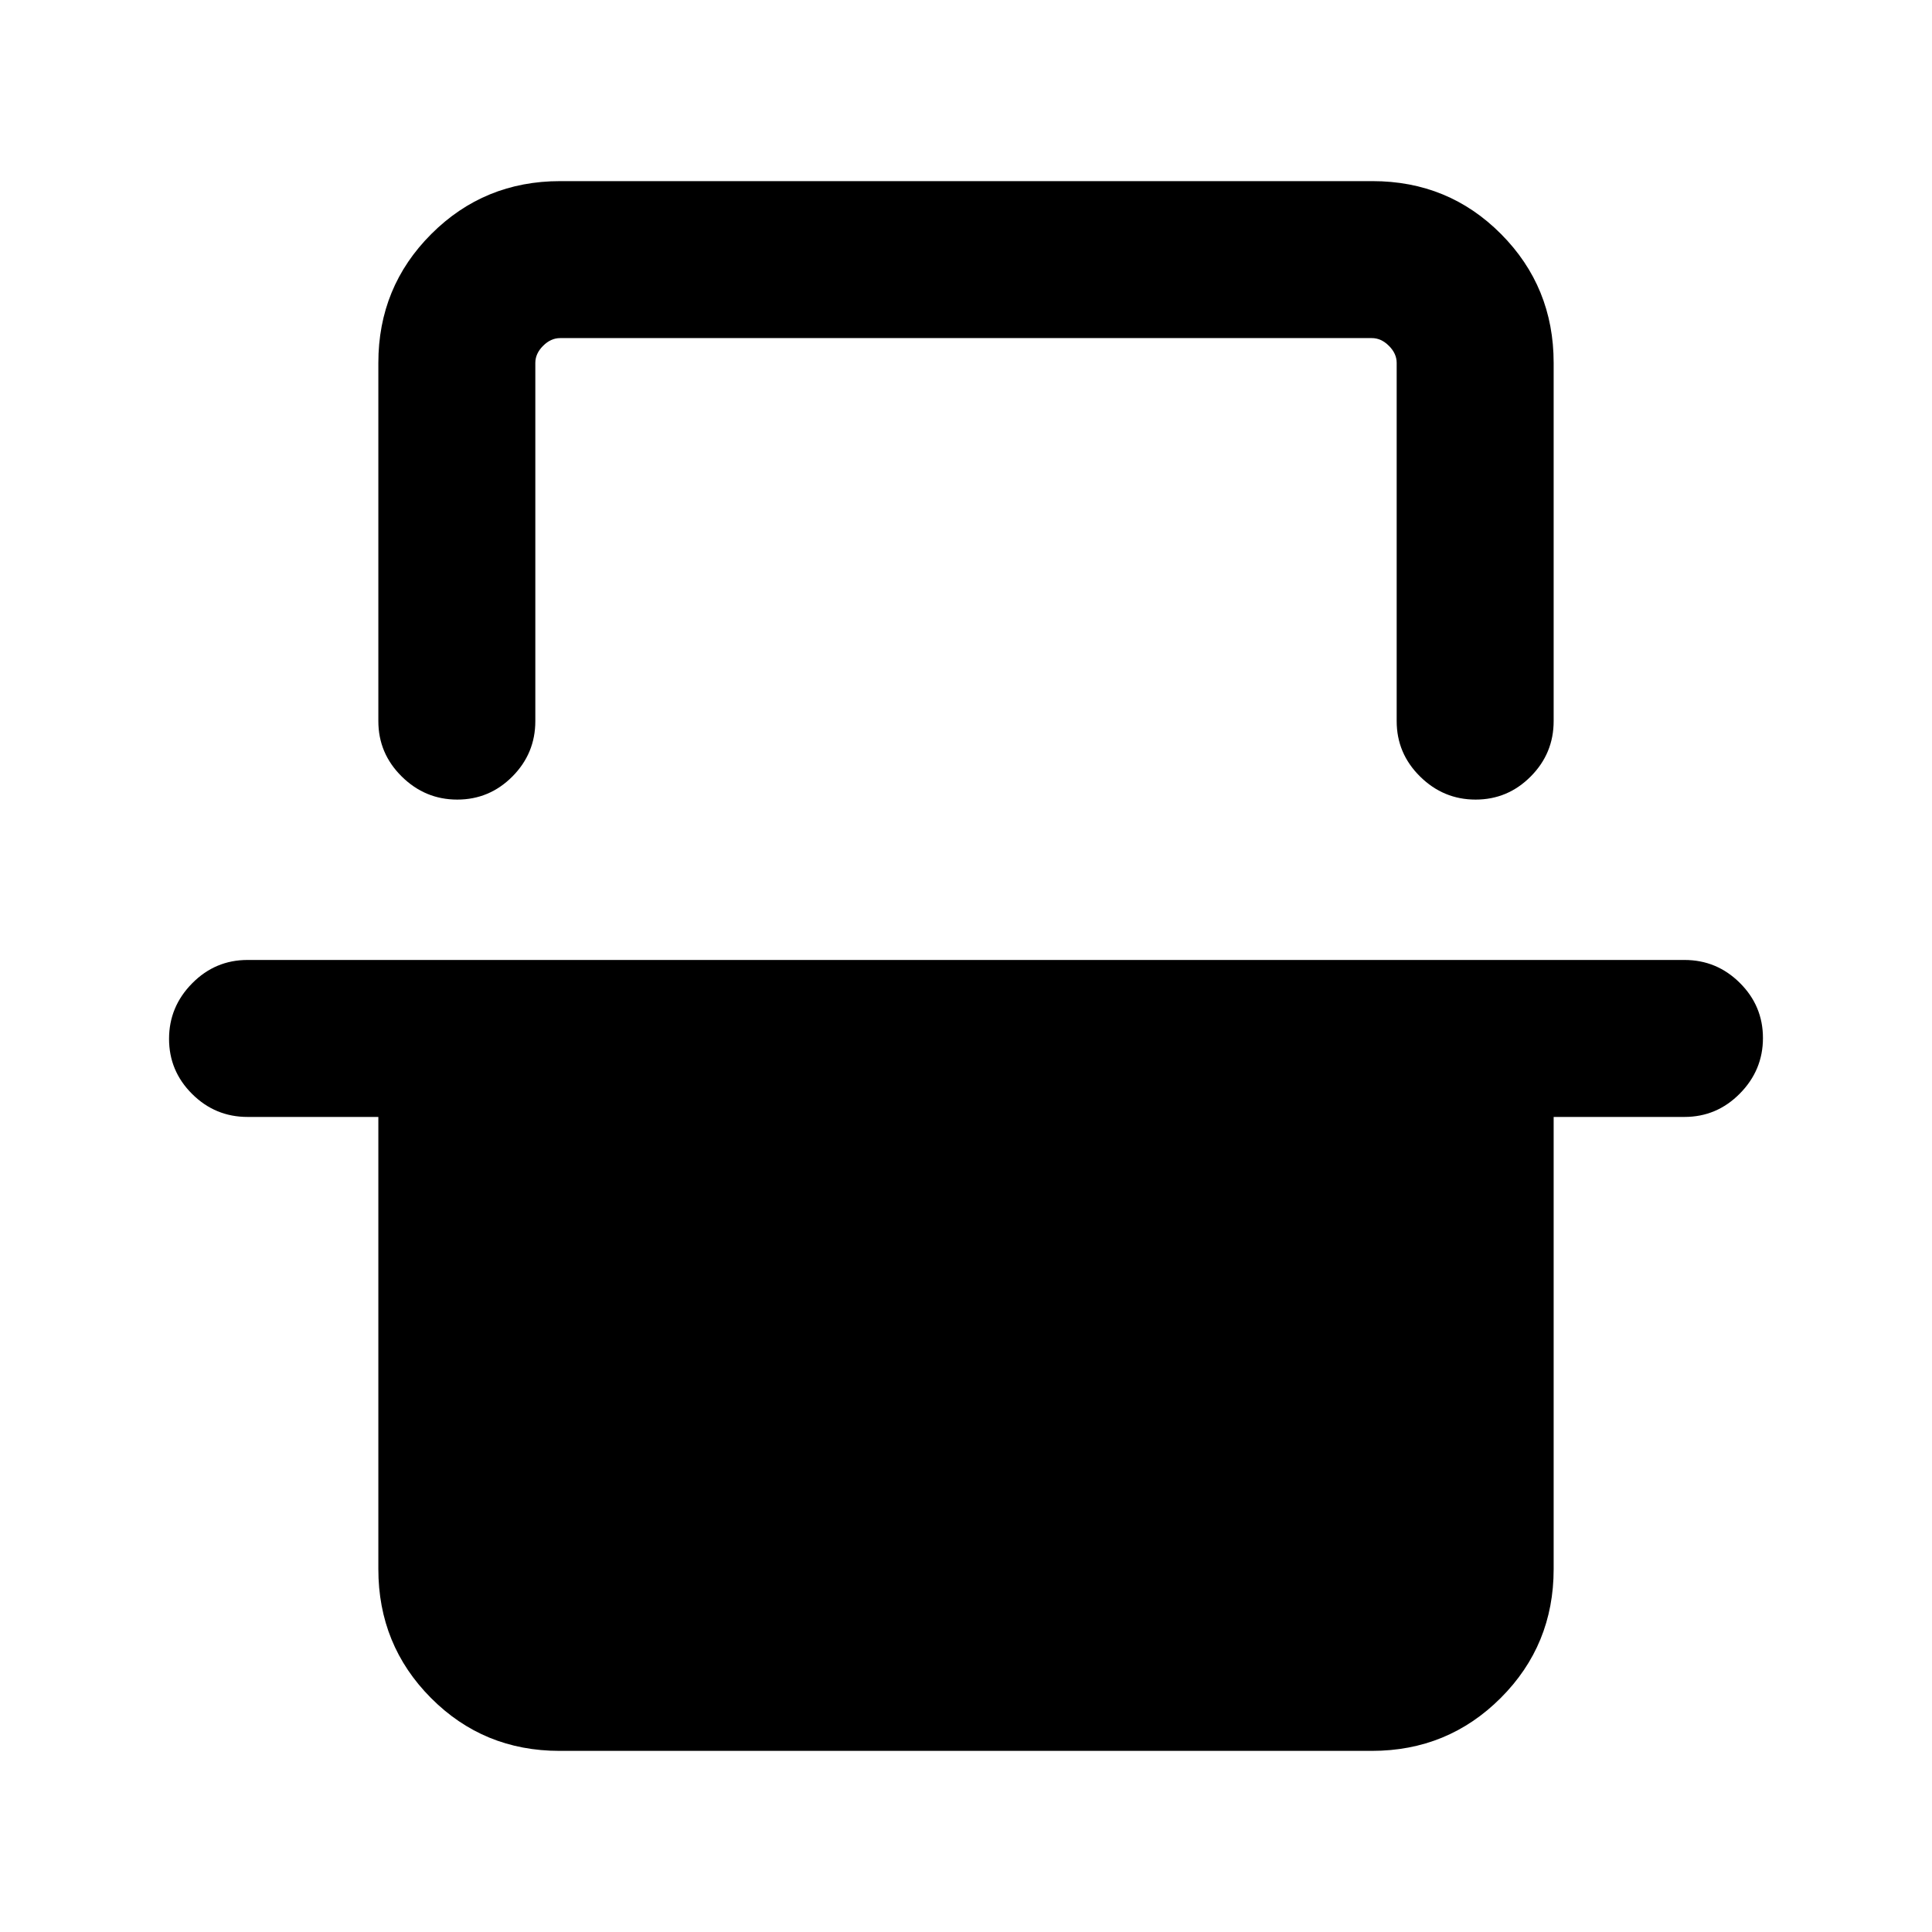 <svg xmlns="http://www.w3.org/2000/svg" height="20" viewBox="0 -960 960 960" width="20"><path d="M188-779.69q0-37.73 26.3-64.02T278.35-870h403.62q37.75 0 63.89 26.29T772-779.69v178q0 16.07-11.41 27.53-11.4 11.47-27.38 11.47-15.98 0-27.59-11.47Q694-585.62 694-601.69v-178q0-4.62-3.85-8.46-3.84-3.85-8.46-3.85H278.31q-4.62 0-8.46 3.85-3.85 3.84-3.85 8.46v178q0 16.07-11.4 27.53-11.41 11.47-27.39 11.47t-27.59-11.47Q188-585.62 188-601.69v-178ZM84-443.79q0-15.98 11.47-27.59Q106.93-483 123-483h714q16.07 0 27.53 11.41Q876-460.19 876-444.21q0 15.98-11.47 27.59Q853.07-405 837-405h-65v224.69q0 37.73-26.3 64.02T681.65-90H278.03q-37.75 0-63.89-26.29T188-180.31V-405h-65q-16.07 0-27.53-11.41Q84-427.81 84-443.79ZM266-792h428-428Z"/></svg>